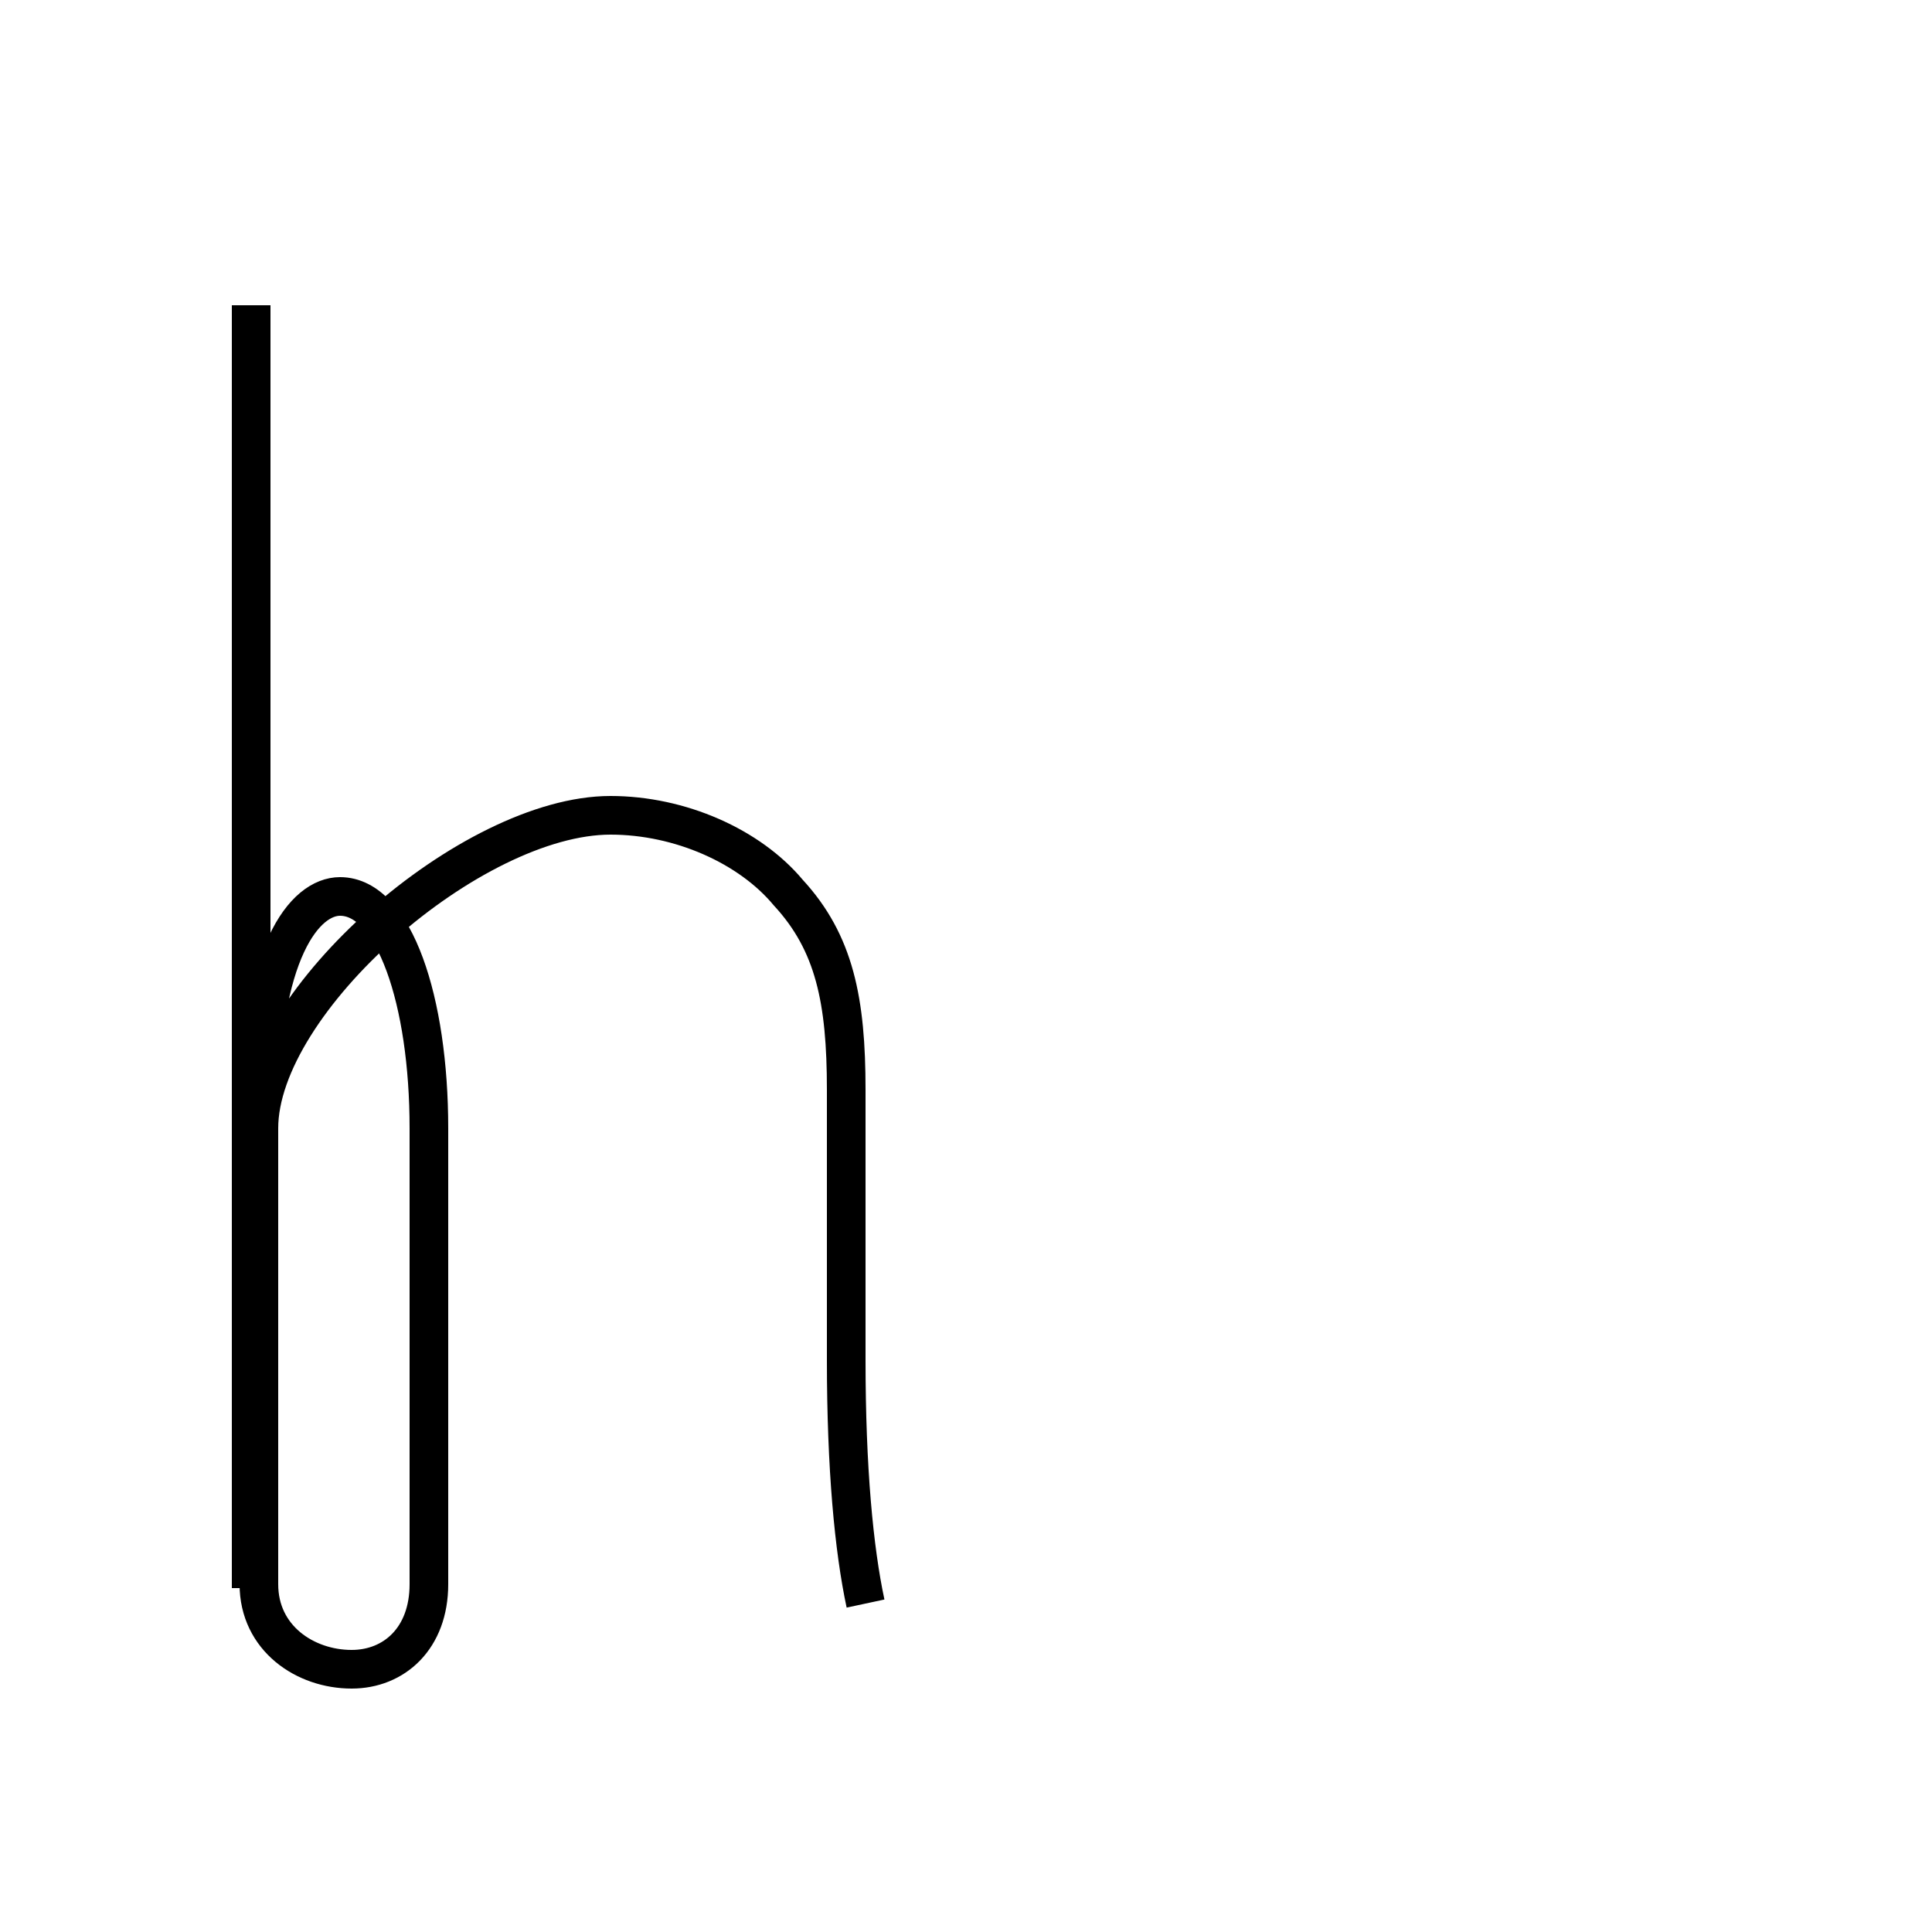 <?xml version='1.0' encoding='utf8'?>
<svg viewBox="0.0 -6.0 50.0 50.0" version="1.1" xmlns="http://www.w3.org/2000/svg">
<rect x="0.0" y="-6.0" width="50.0" height="50.0" fill="#808080" stroke="none"/>
<rect x="-1000" y="-1000" width="2000" height="2000" stroke="white" fill="white"/>
<g style="fill:white;stroke:#000000;  stroke-width:1">
<path d="M 6.5 -36.1 L 6.5 -2.9 M 22.4 -2.5 C 22.1 -3.9 21.9 -6.0 21.9 -8.8 C 21.9 -13.2 21.9 -14.2 21.9 -15.8 C 21.9 -18.1 21.6 -19.6 20.4 -20.9 C 19.4 -22.1 17.6 -22.9 15.8 -22.9 C 12.2 -22.9 6.7 -18.1 6.7 -14.8 C 6.7 -11.6 6.7 -6.5 6.7 -3.0 C 6.7 -1.6 7.9 -0.8 9.1 -0.8 C 10.2 -0.8 11.1 -1.6 11.1 -3.0 C 11.1 -6.5 11.1 -11.6 11.1 -14.8 C 11.1 -18.1 10.2 -20.8 8.8 -20.8 C 7.9 -20.8 6.7 -19.4 6.7 -15.1 L 6.7 -3.0" transform="translate(0.0, 38.0)" />
</g>
</svg>